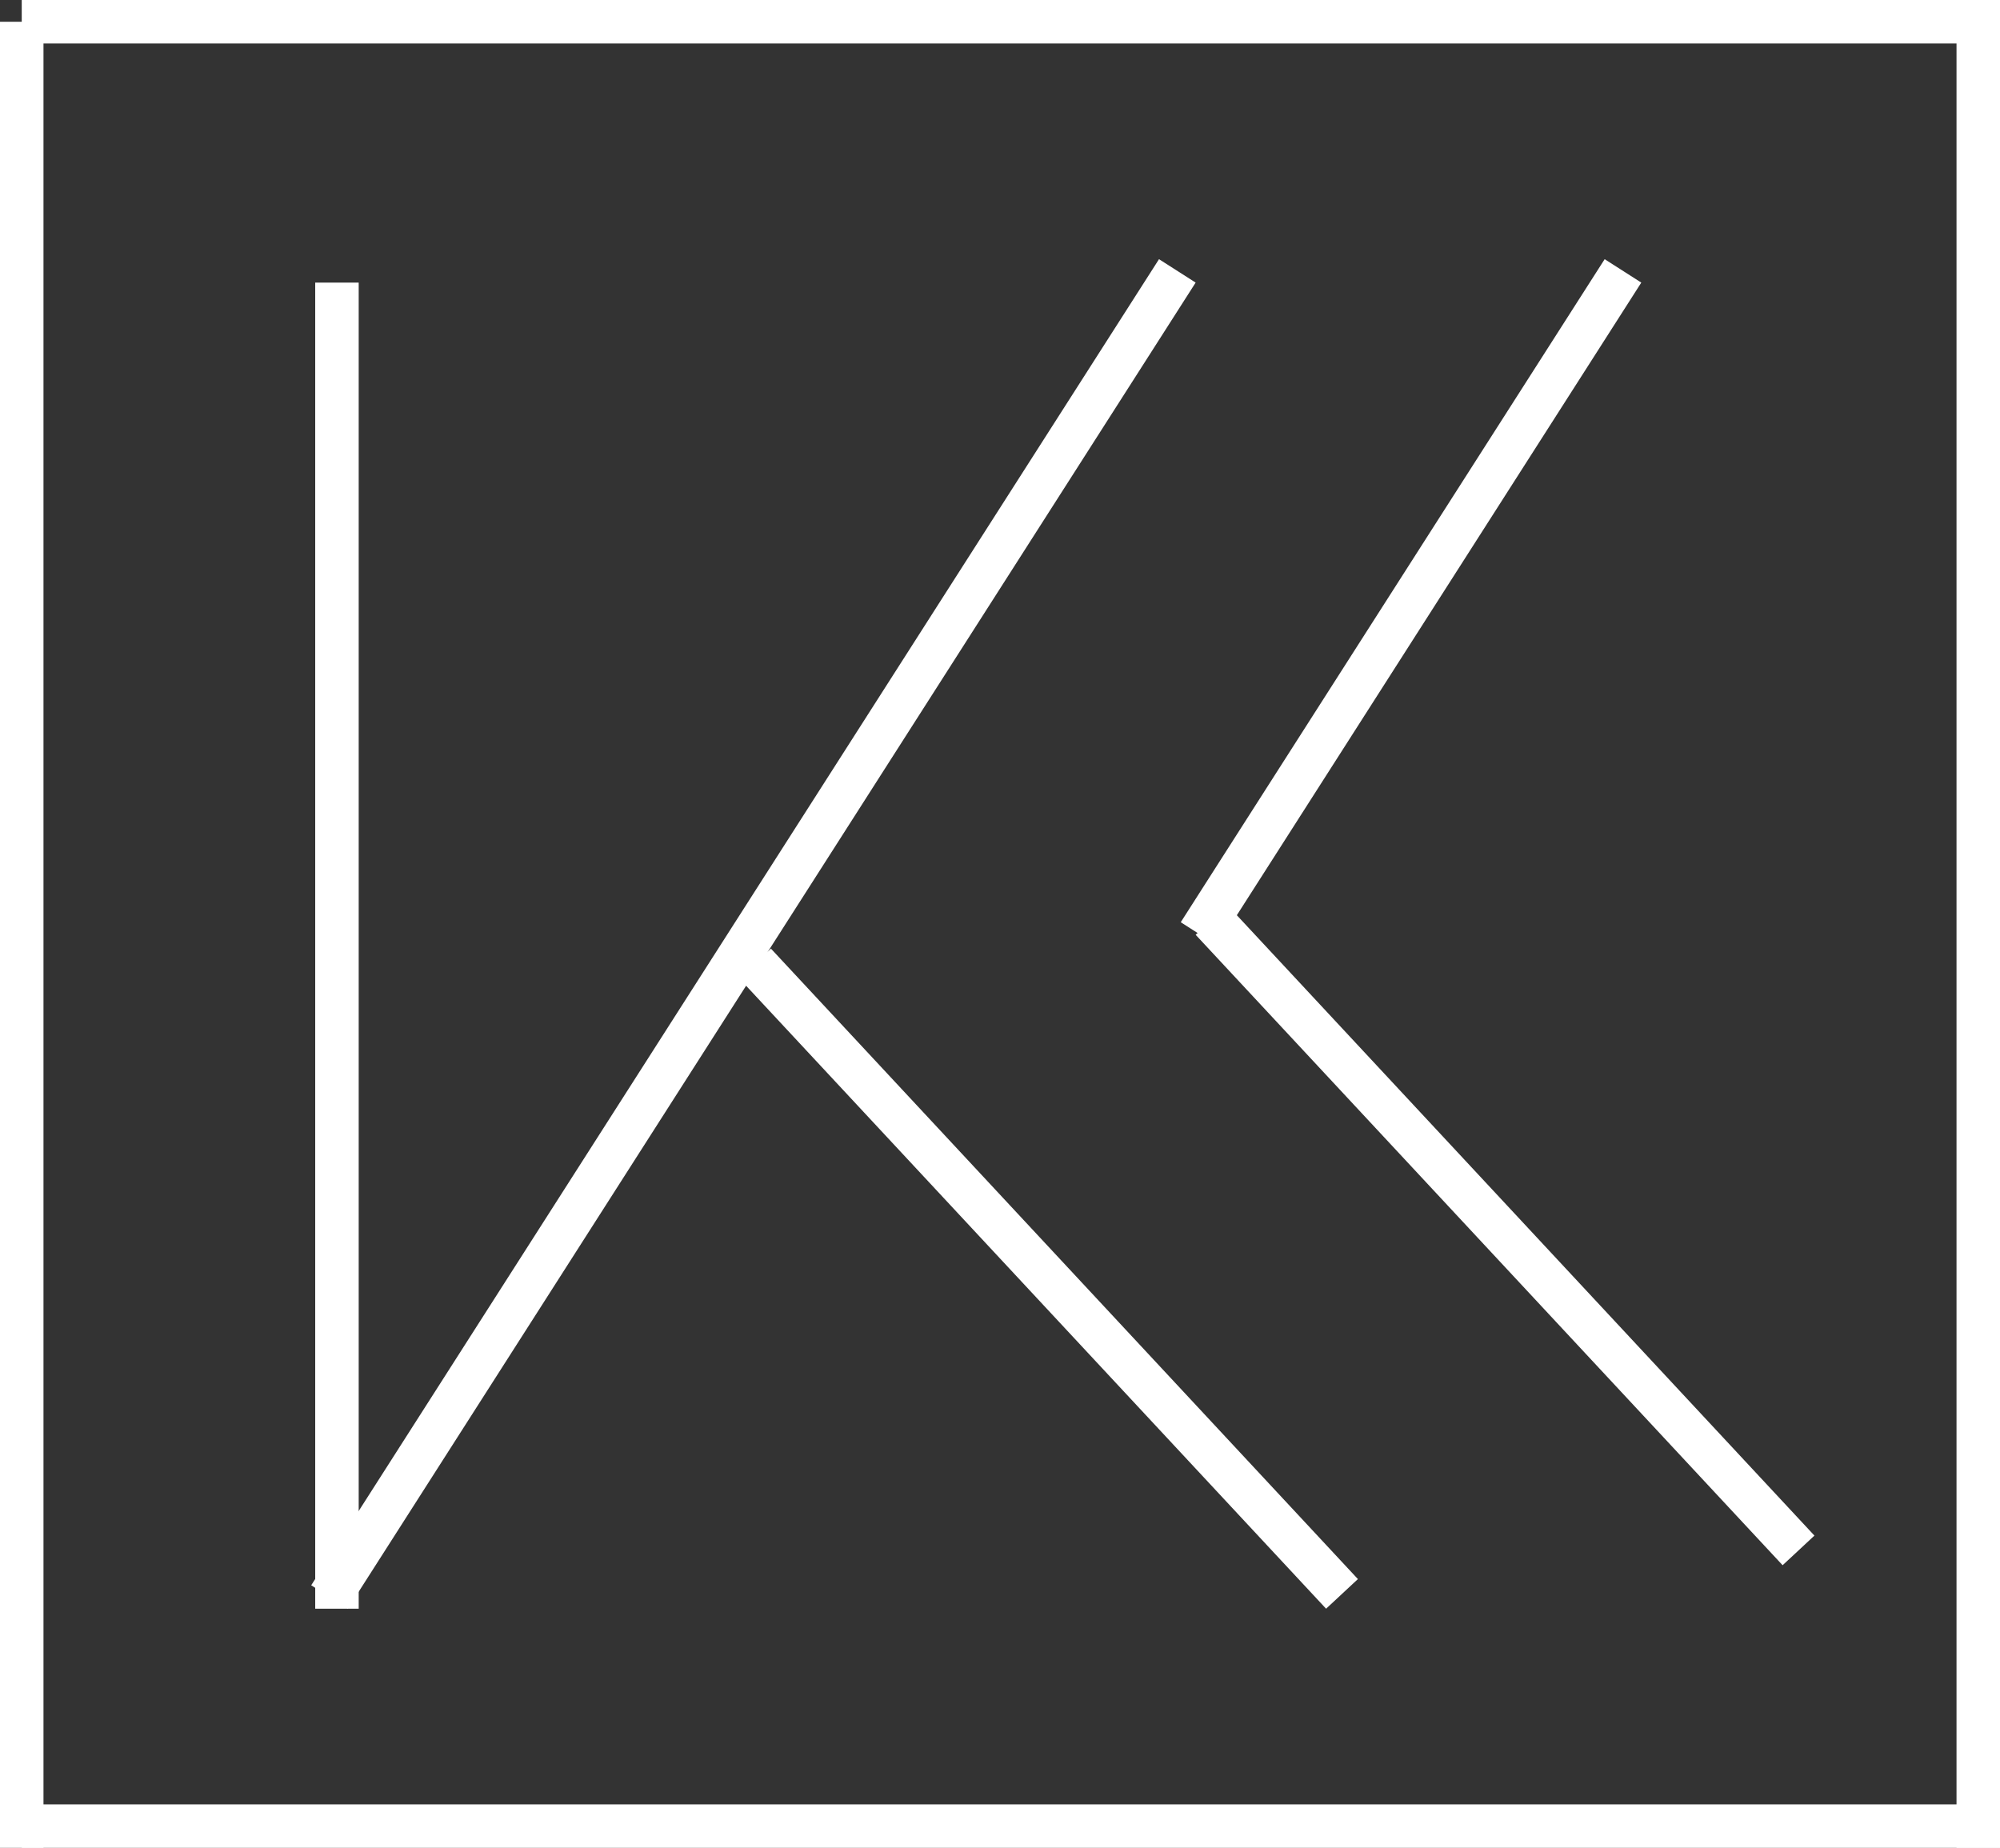 <svg width="92" height="85" viewBox="0 0 92 85" fill="none" xmlns="http://www.w3.org/2000/svg">
<rect x="0" y="0" width="92" height="85" fill="#333333" stroke="none"/>
<path d="M15.5 13L15.5 74" stroke="white" stroke-width="2"/>
<line x1="15.158" y1="73.461" x2="54.157" y2="12.461" stroke="white" stroke-width="2"/>
<line x1="55.157" y1="42.961" x2="74.657" y2="12.461" stroke="white" stroke-width="2"/>
<line x1="34.732" y1="44.319" x2="61.732" y2="73.319" stroke="white" stroke-width="2"/>
<line x1="55.732" y1="42.319" x2="82.732" y2="71.319" stroke="white" stroke-width="2"/>
<line x1="1" y1="1" x2="92" y2="1" stroke="white" stroke-width="2"/>
<line x1="1" y1="84" x2="92" y2="84" stroke="white" stroke-width="2"/>
<line x1="1" y1="85" x2="1" y2="1" stroke="white" stroke-width="2"/>
<line x1="91" y1="85" x2="91" y2="1" stroke="white" stroke-width="2"/>
</svg>

